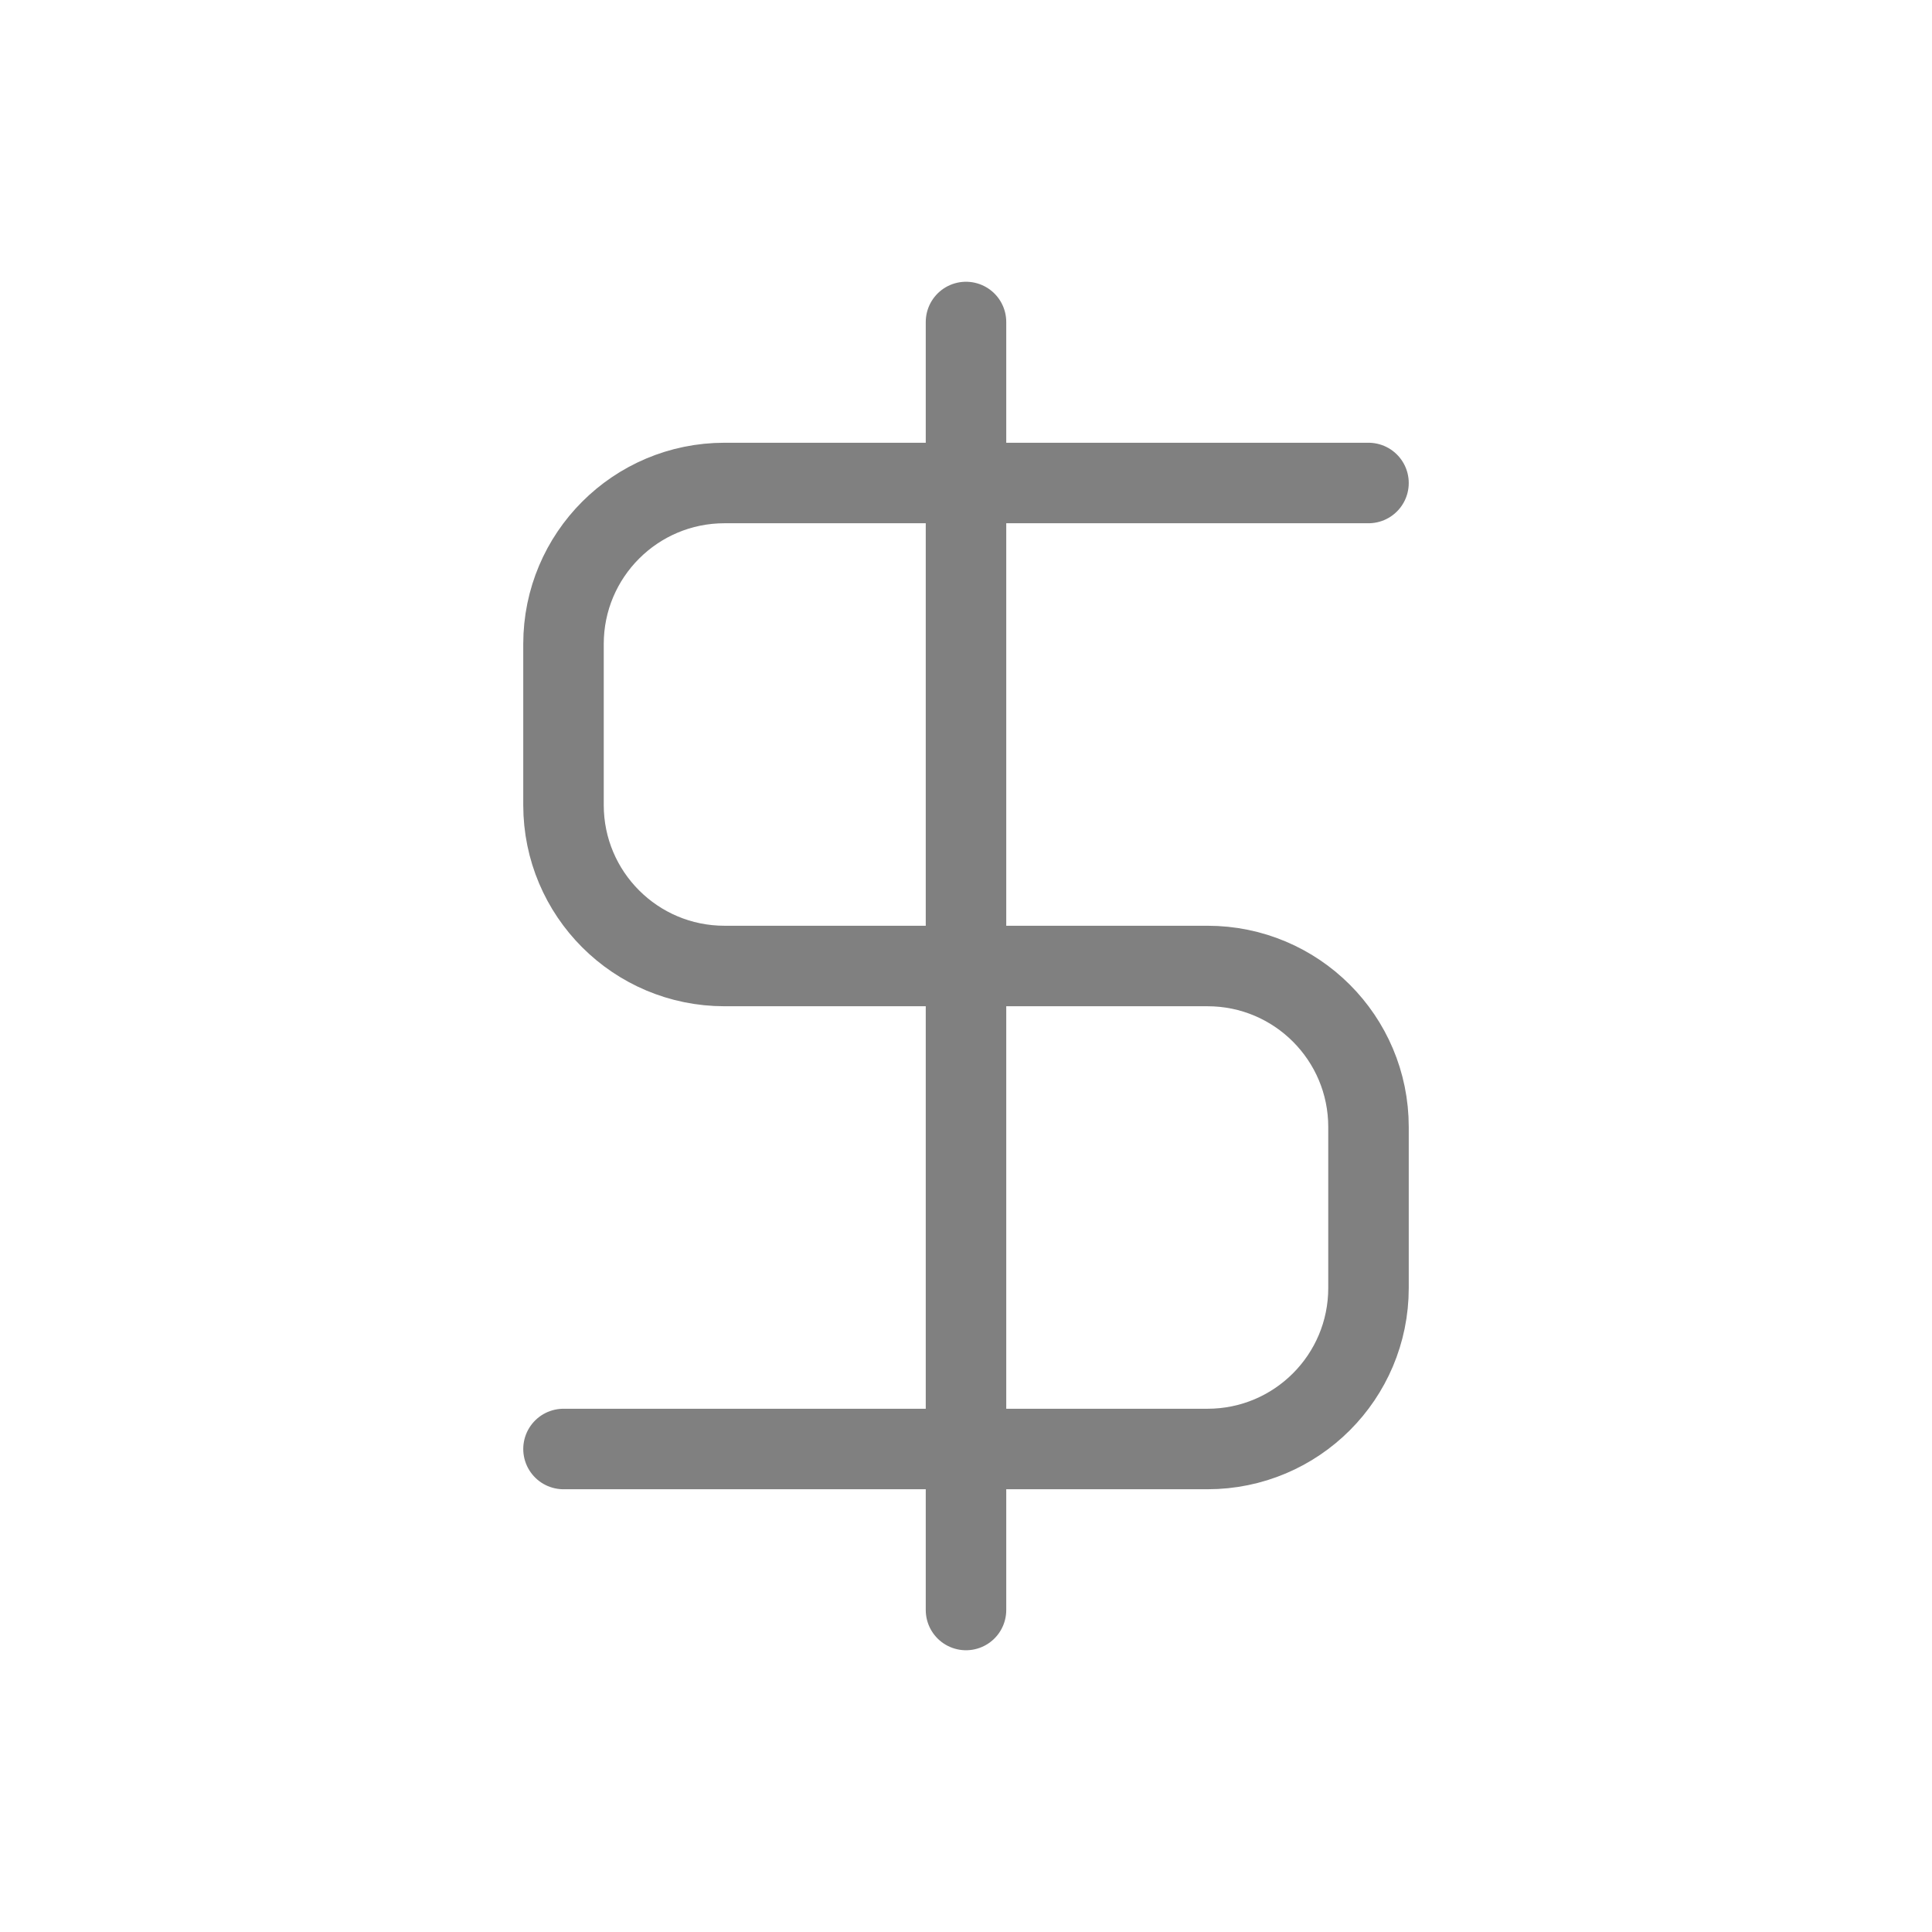 <svg width="24" height="24" viewBox="0 0 24 24" fill="none" xmlns="http://www.w3.org/2000/svg">
<path d="M17 6H12M7 18H12M12 6H9C7.895 6 7 6.895 7 8V10C7 11.105 7.895 12 9 12H15C16.105 12 17 12.895 17 14V16C17 17.105 16.105 18 15 18H12M12 6V4M12 6V18M12 18V20" stroke="#808080" stroke-linecap="round" stroke-linejoin="round"/>
</svg>
